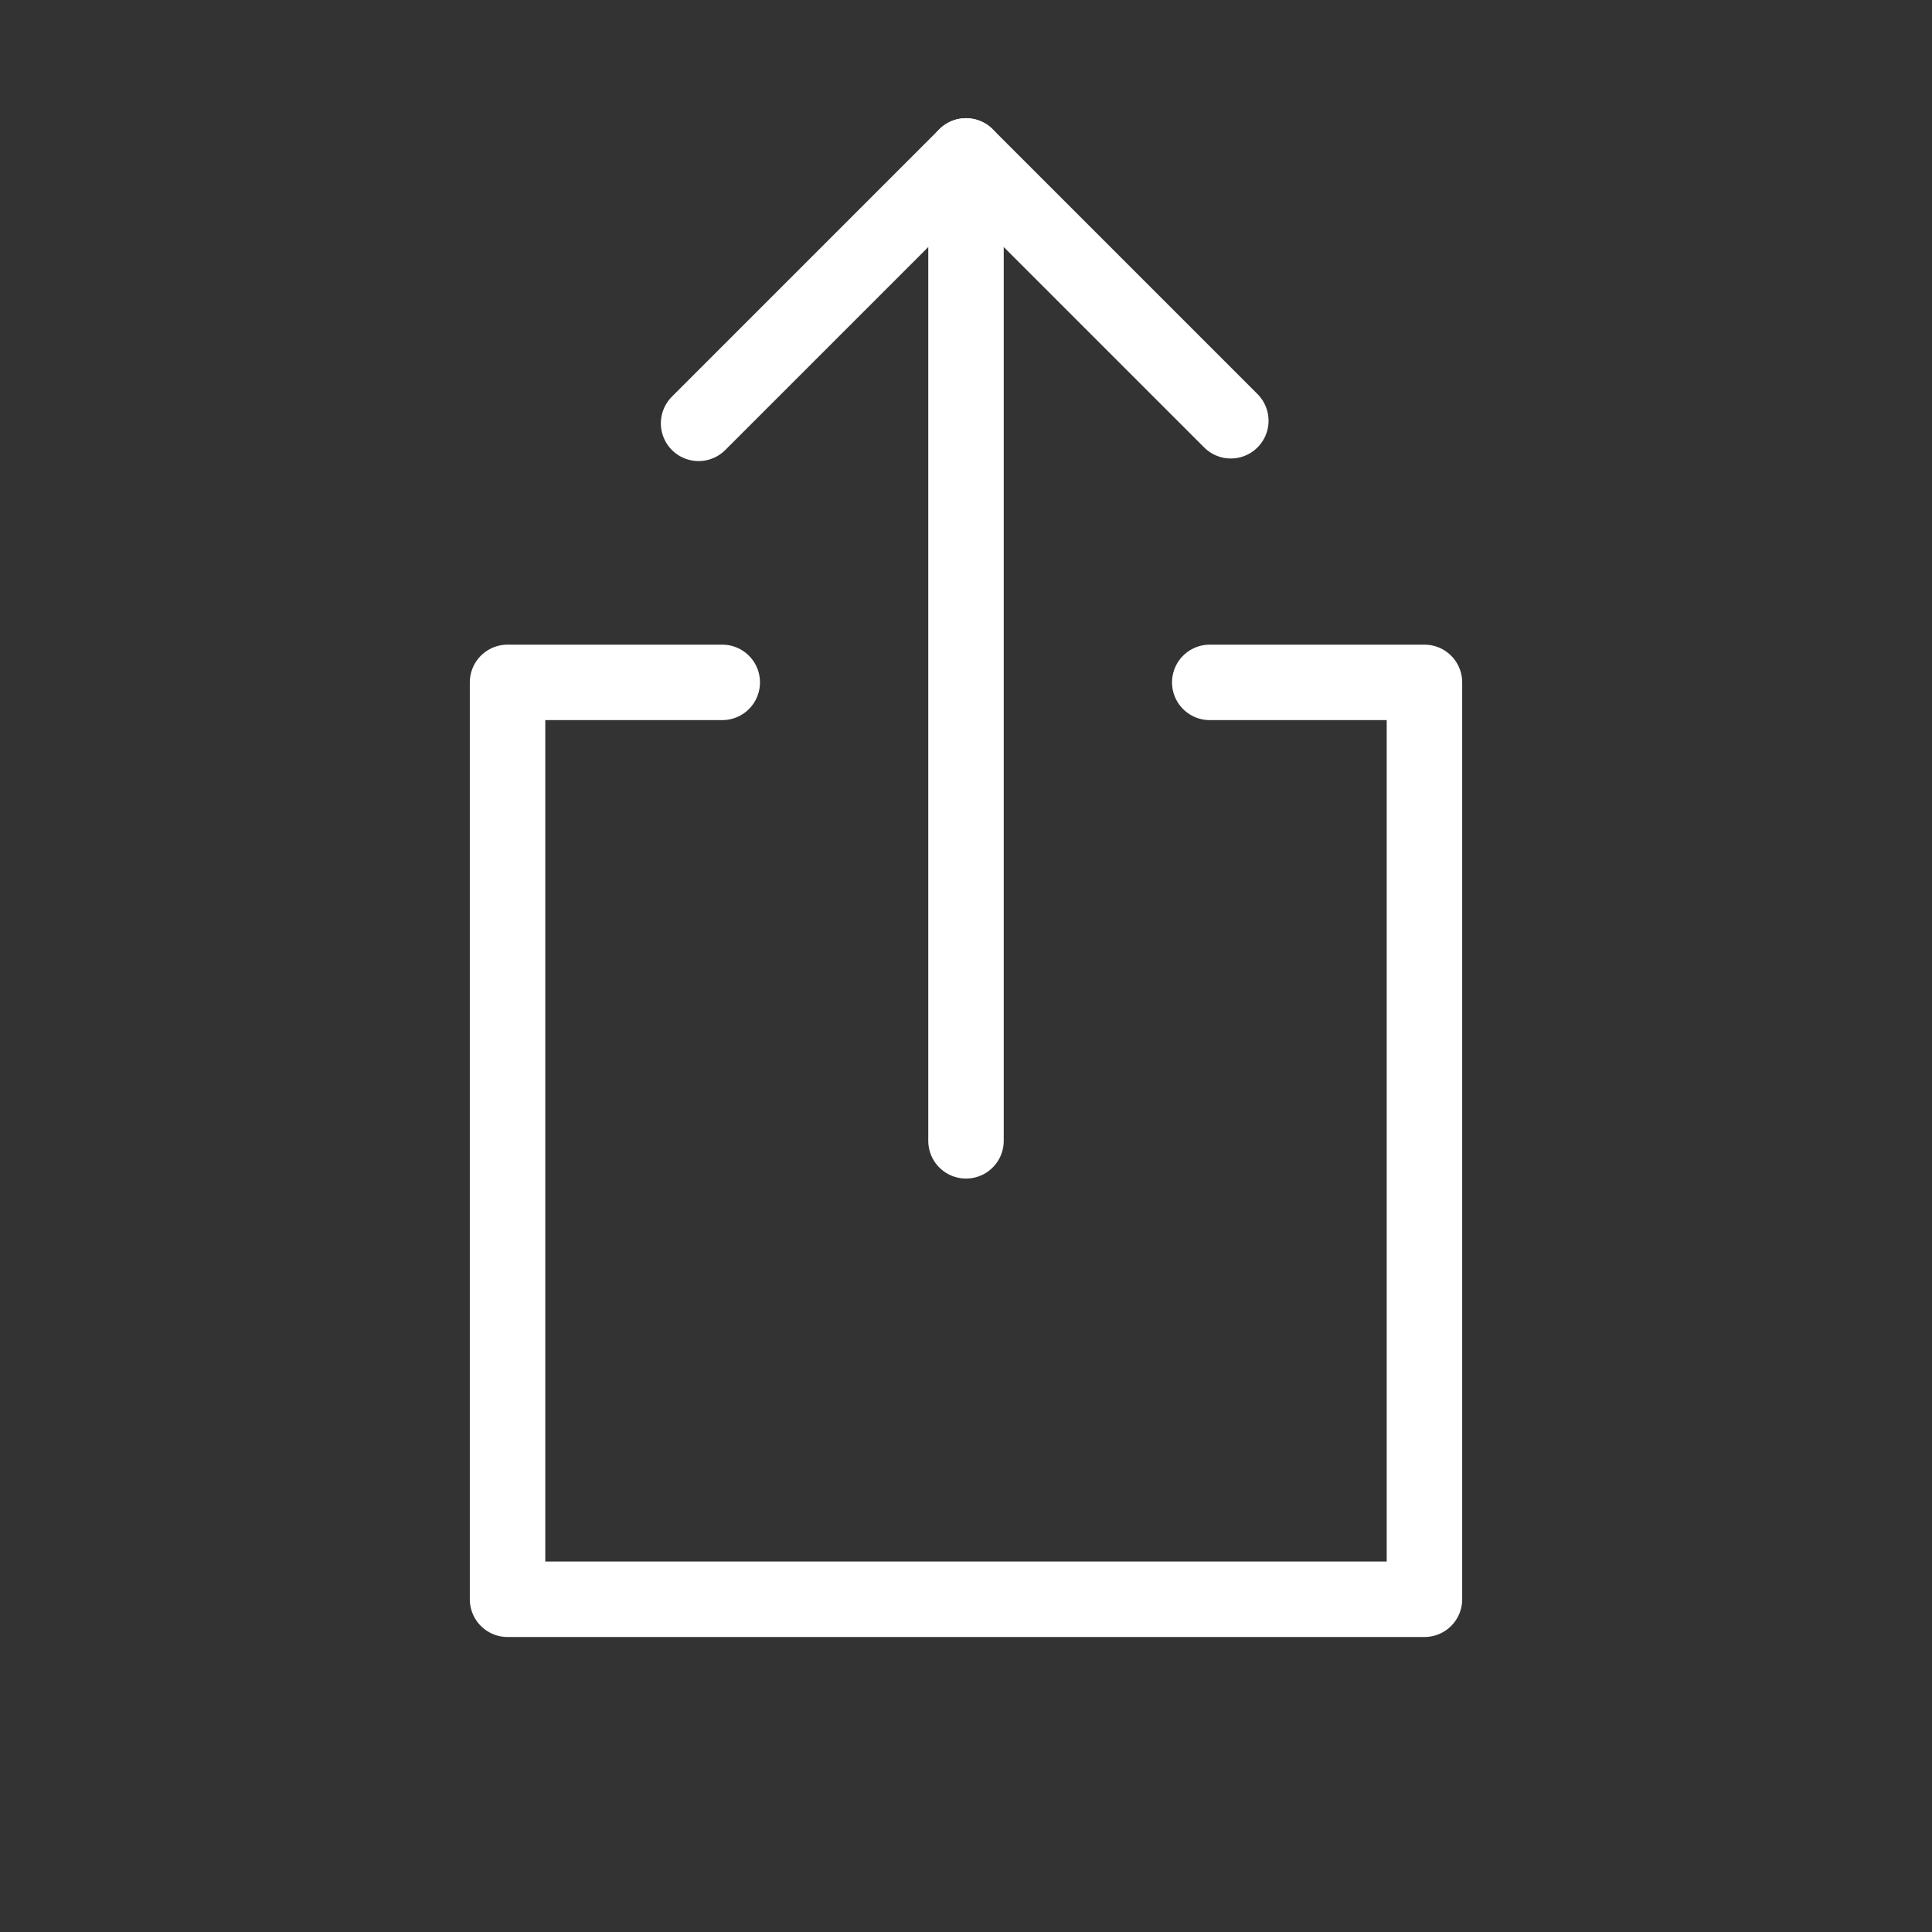 <?xml version="1.0" encoding="utf-8"?>
<!-- Generator: Adobe Illustrator 19.0.0, SVG Export Plug-In . SVG Version: 6.00 Build 0)  -->
<svg version="1.1" id="Layer_1" xmlns="http://www.w3.org/2000/svg"  x="0px" y="0px"
	 viewBox="0 0 256 256" enable-background="new 0 0 256 256" xml:space="preserve">
<rect x="0" y="0" width="256" height="256" fill="#333333" stroke="none"/>
<line fill="none" stroke="#FFFFFF" stroke-width="10" stroke-linecap="round" stroke-linejoin="round" stroke-miterlimit="10" x1="128" y1="151.165" x2="128" y2="20.661"/>
<polyline fill="none" stroke="#FFFFFF" stroke-width="10" stroke-linecap="round" stroke-linejoin="round" stroke-miterlimit="10" points="
	163.09,55.751 128,20.661 92.567,56.094 "/>
<g>
	
		<polyline fill="none" stroke="#FFFFFF" stroke-width="10" stroke-linecap="round" stroke-linejoin="round" stroke-miterlimit="10" points="
		95.701,90.419 67.253,90.419 67.253,211.912 188.747,211.912 188.747,90.419 160.299,90.419 	"/>
</g>
</svg>
